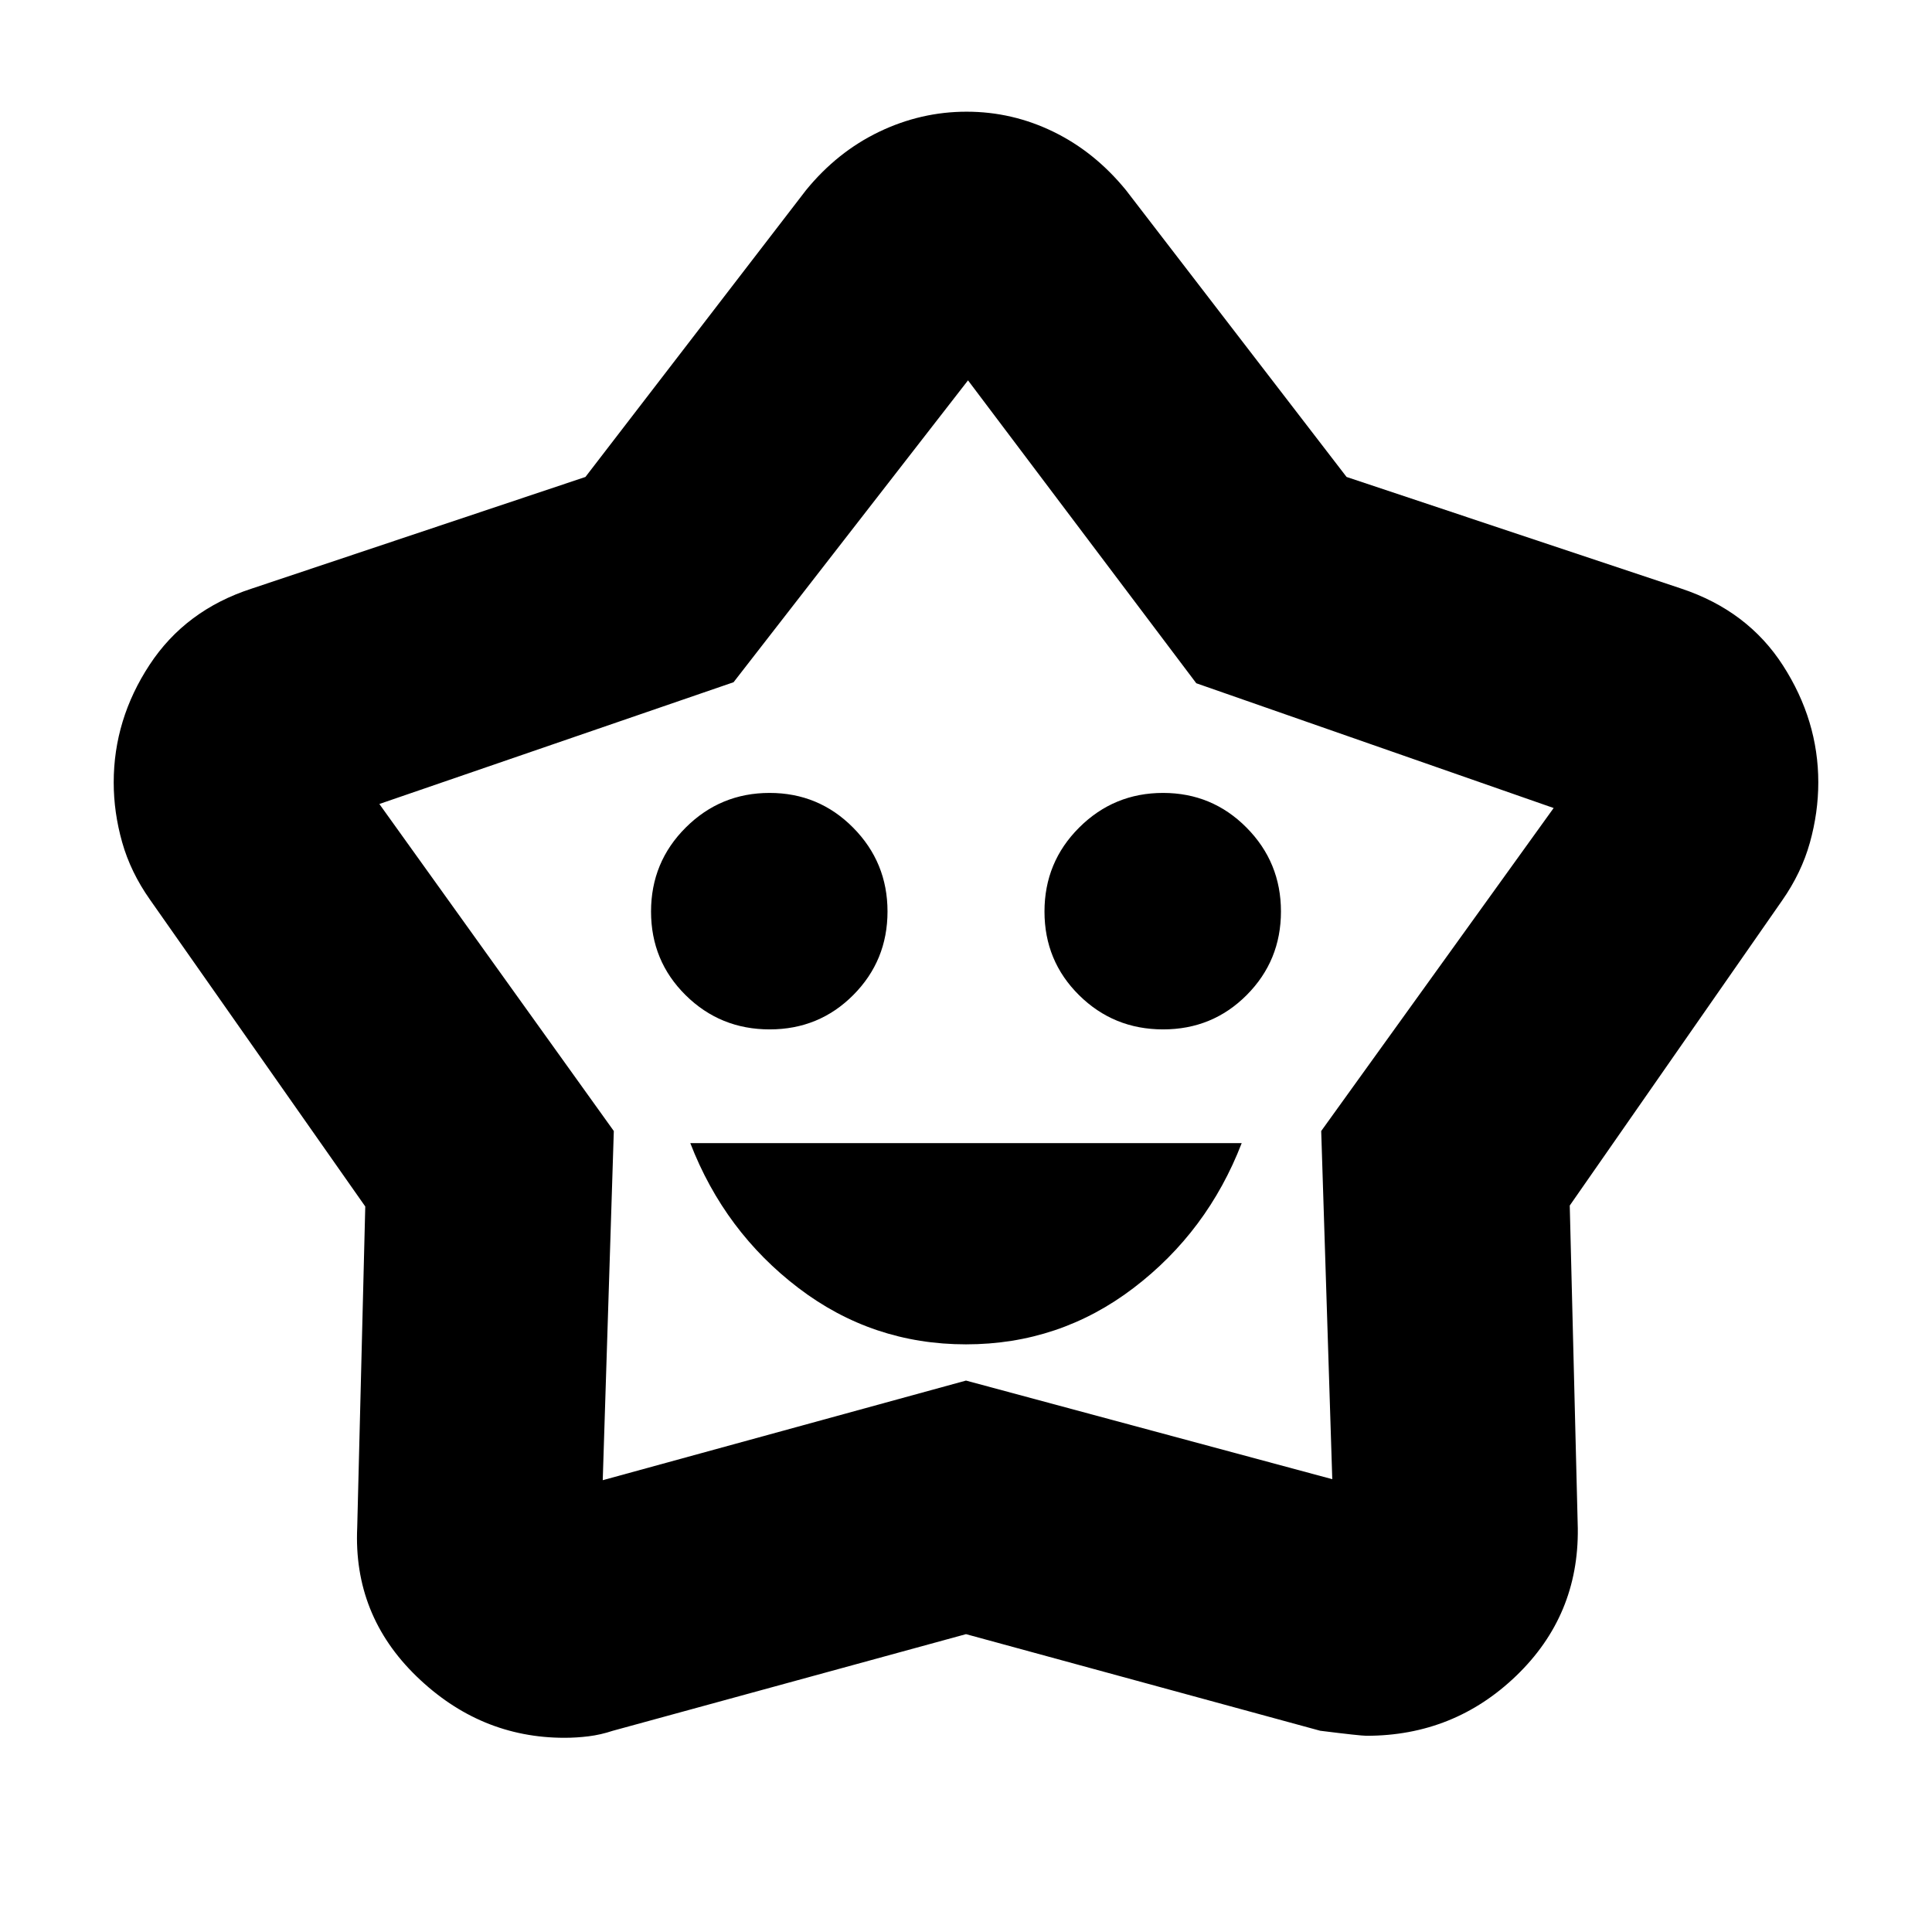 <svg xmlns="http://www.w3.org/2000/svg" height="24" viewBox="0 -960 960 960" width="24"><path d="M480-292q46.5 0 83.25-28T617-392H343q17 44 53.75 72T480-292Zm-97.559-156.5Q407-448.5 424-465.588q17-17.088 17-41.5t-17.088-41.662Q406.824-566 382.412-566t-41.662 17.191q-17.25 17.191-17.25 41.75t17.191 41.559q17.191 17 41.75 17Zm195.5 0q24.559 0 41.559-17.088 17-17.088 17-41.5t-17.088-41.662Q602.324-566 577.912-566t-41.662 17.191Q519-531.618 519-507.059t17.191 41.559q17.191 17 41.75 17ZM290.897-723 400.5-865.5q15.5-19 36.304-29 20.805-10 43.5-10 22.696 0 43.196 10 20.5 10 36 29L669.103-723 835.5-667.5q33 11 50.5 38.25t17.5 57.992q0 14.994-4.183 29.988-4.184 14.993-13.817 28.77L780-360.975l4 160.475q.5 43.199-30.5 73.099Q722.5-97.5 679-97.5q-3 0-23-2.5l-176-48-175.595 48.038Q298.5-98 292.5-97.25q-6 .75-12 .75-42 0-73.5-30.5t-29.5-74l4-159.5L74.5-513q-9.6-13.623-13.8-28.485-4.2-14.862-4.2-29.723 0-31.318 17.84-58.48Q92.183-656.851 125-667.5L290.897-723ZM364.5-621l-176 60.5L305-398l-5.5 173.5L480-274l182 49-5.5-173L772-558.5l-177.575-62L481-771 364.5-621Zm116 122.5Z"/></svg>